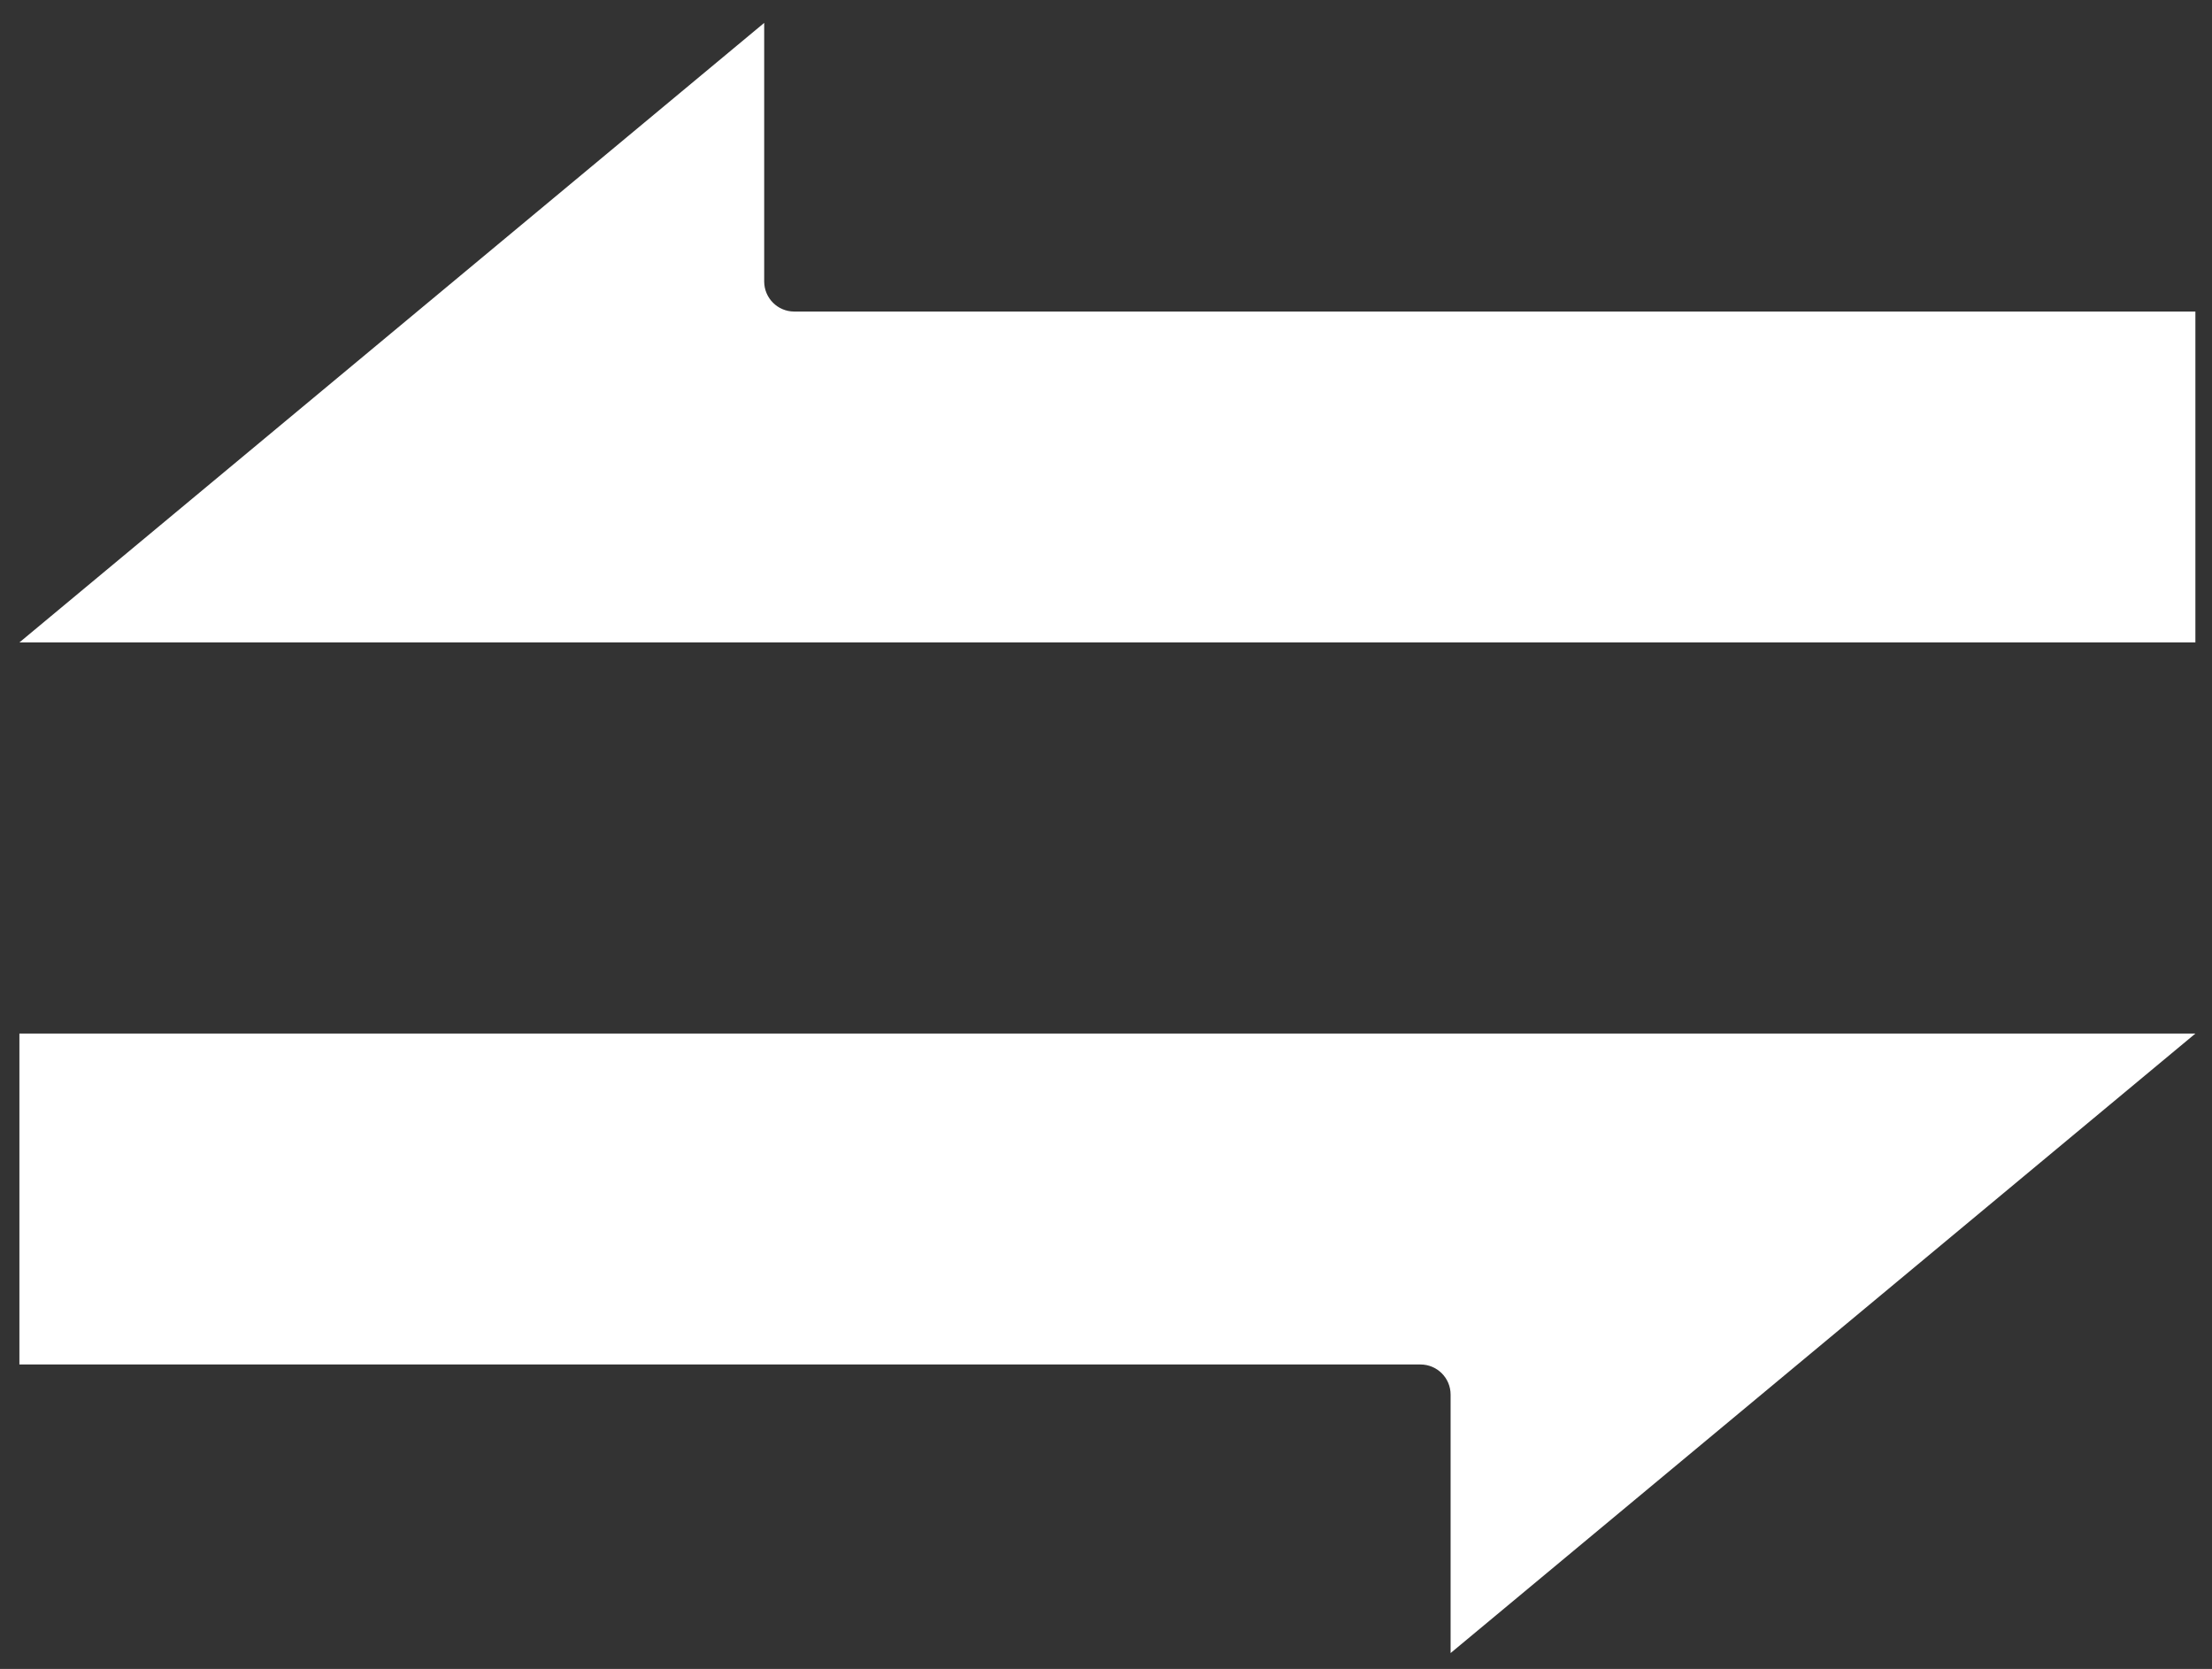<svg width="57" height="43" viewBox="0 0 57 43" fill="none" xmlns="http://www.w3.org/2000/svg">
<rect x="0" y="0" width="57" height="43" fill="#333333" stroke="none"/>
<path d="M56.572 8.027H20.468C20.039 8.027 19.692 7.68 19.692 7.25V0.59L0.5 16.552H56.572V8.027Z" fill="white"/>
<path d="M37.38 35.931V42.59L56.572 26.629H0.5V35.155H36.603C37.032 35.155 37.38 35.502 37.38 35.931Z" fill="white"/>
</svg>
